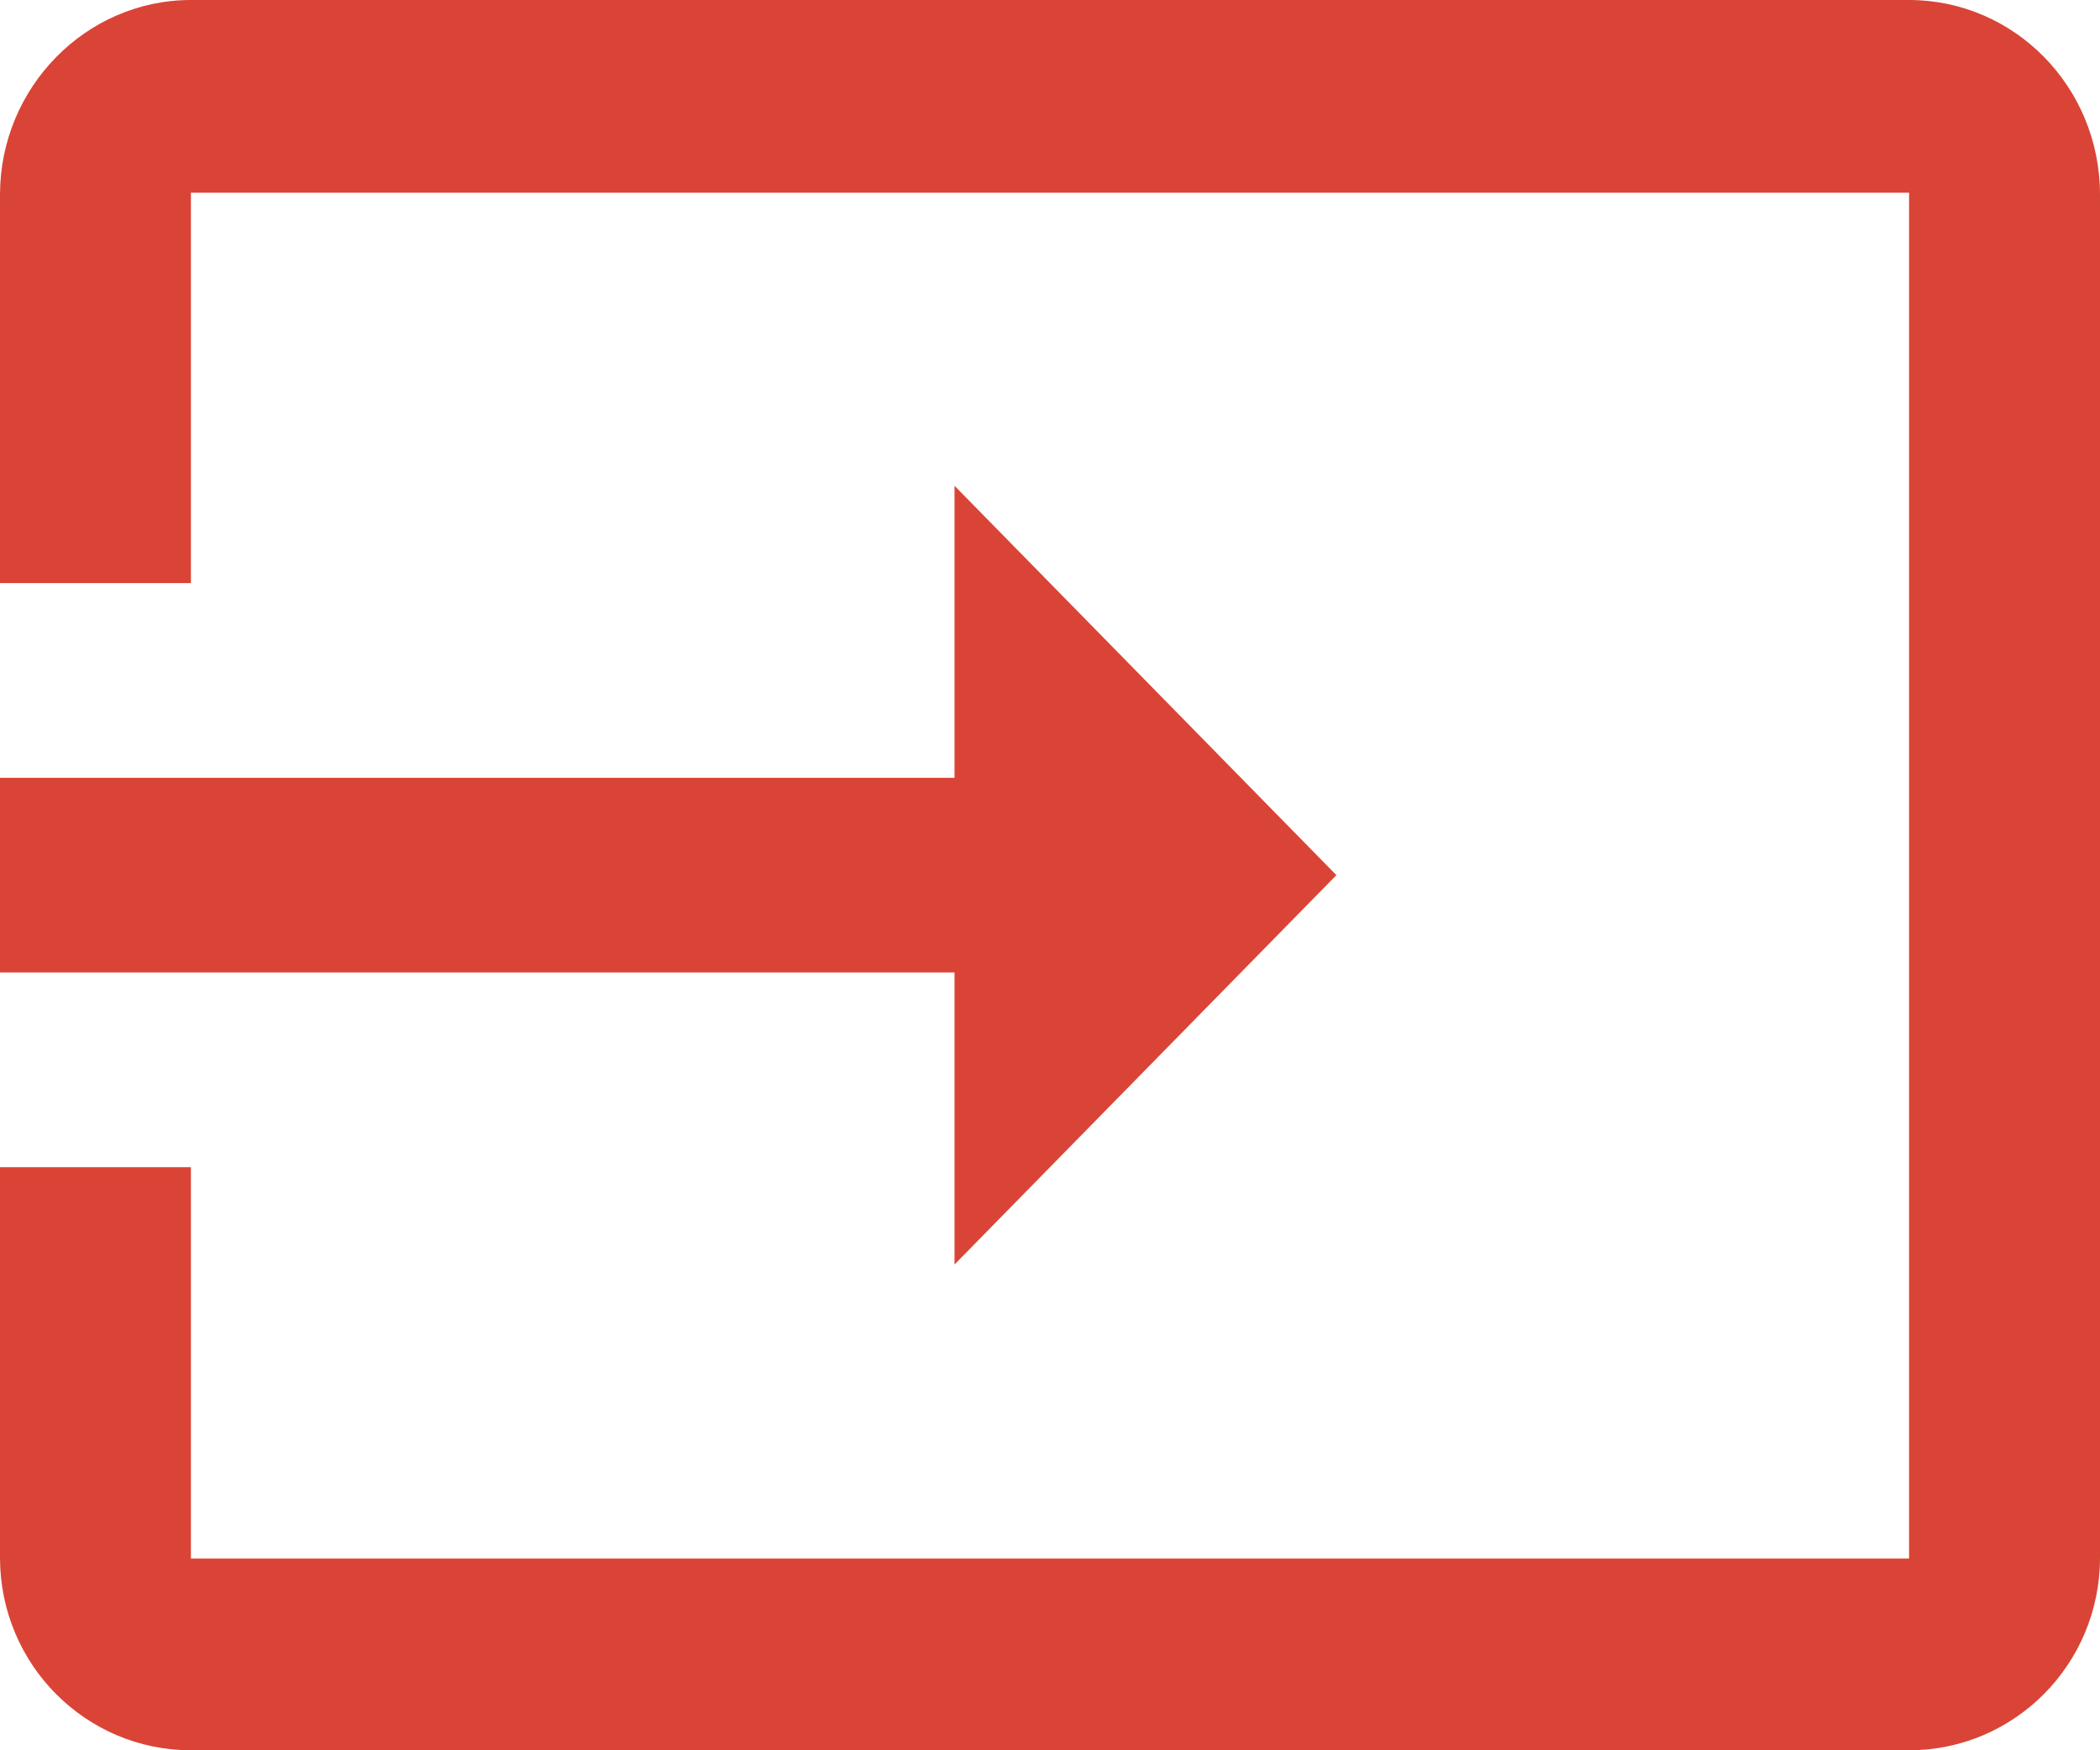 <svg width="24" height="20" viewBox="0 0 24 20" fill="none" xmlns="http://www.w3.org/2000/svg">
<path d="M21.818 0H2.182C0.982 0 0 1.001 0 2.225V6.663H2.182V2.202H21.818V17.809H2.182V13.337H0V17.798C0 19.021 0.982 20 2.182 20H21.818C23.018 20 24 19.021 24 17.798V2.225C24 0.99 23.018 0 21.818 0ZM10.909 14.449L15.273 10L10.909 5.551V8.888H0V11.112H10.909V14.449Z" fill="#DA4436"/>
</svg>
